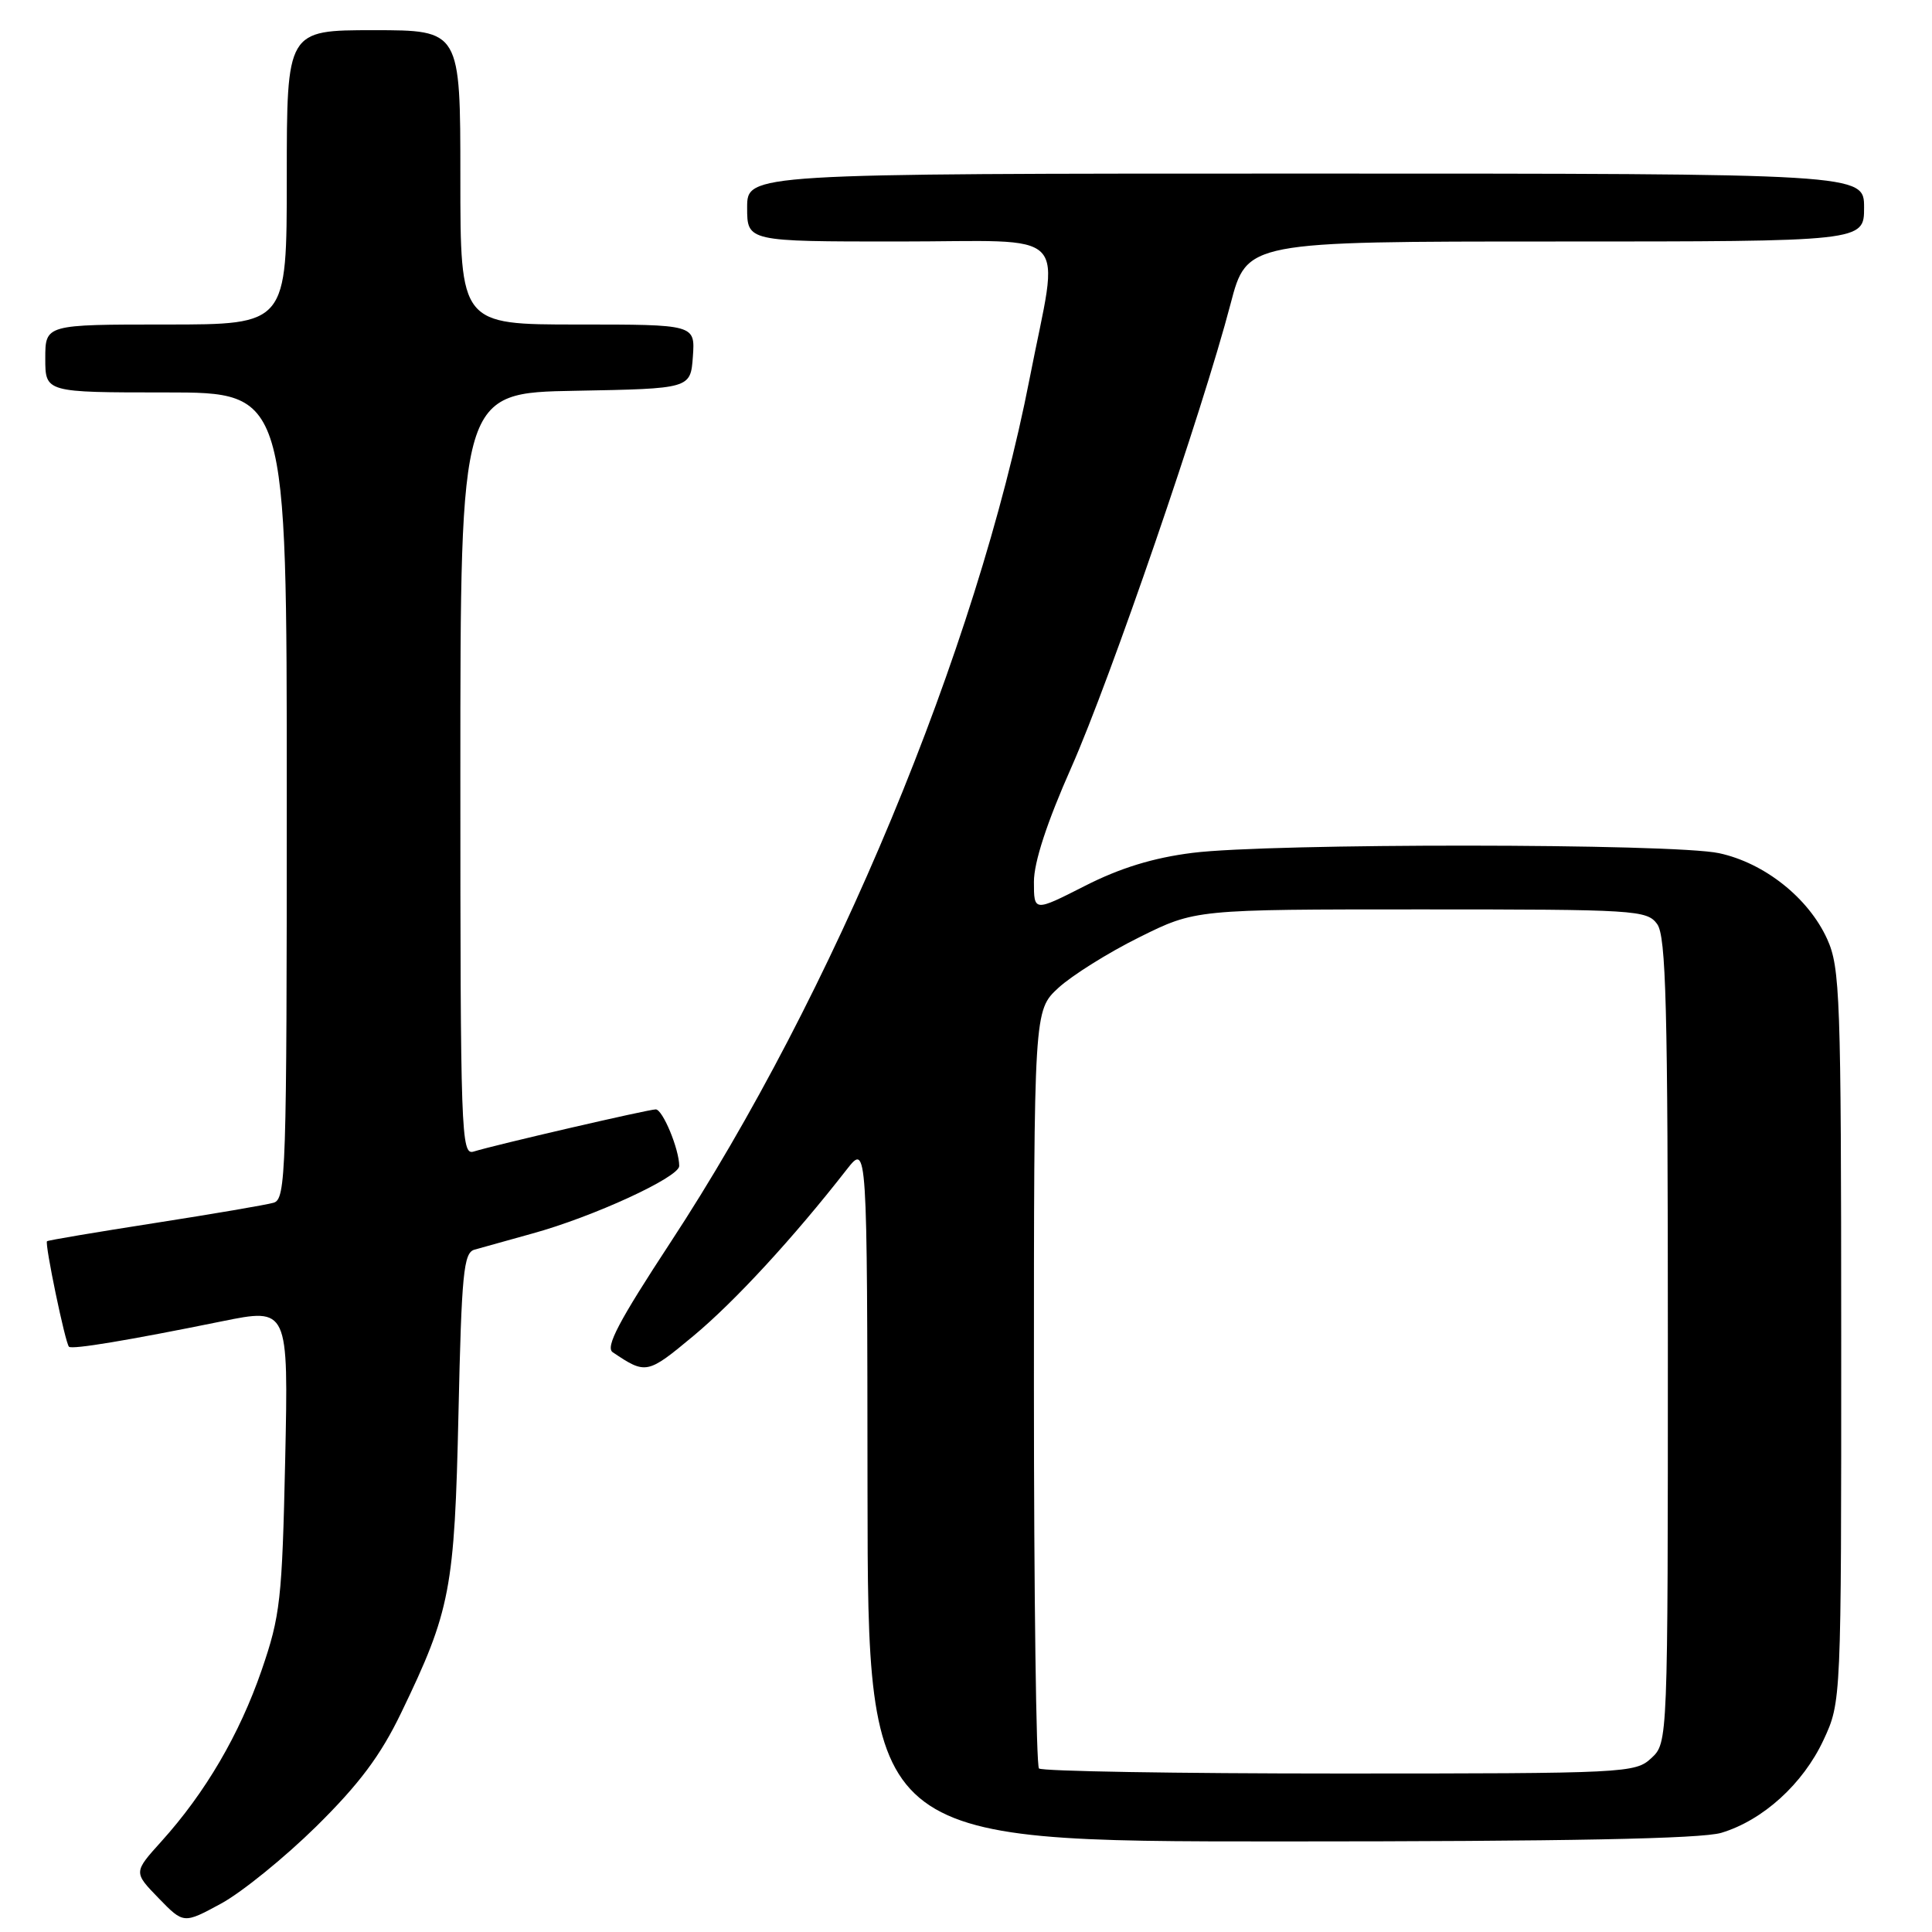 <?xml version="1.0" encoding="UTF-8" standalone="no"?>
<!DOCTYPE svg PUBLIC "-//W3C//DTD SVG 1.1//EN" "http://www.w3.org/Graphics/SVG/1.1/DTD/svg11.dtd" >
<svg xmlns="http://www.w3.org/2000/svg" xmlns:xlink="http://www.w3.org/1999/xlink" version="1.1" viewBox="0 0 256 256">
 <g >
 <path fill="currentColor"
d=" M 41.92 242.00 C 47.62 236.37 50.43 232.62 53.16 226.95 C 59.70 213.40 60.23 210.63 60.75 187.28 C 61.16 168.74 61.43 166.00 62.86 165.59 C 63.76 165.33 67.20 164.37 70.50 163.46 C 78.57 161.25 90.00 155.99 90.00 154.50 C 90.00 152.28 87.81 147.00 86.89 147.00 C 85.92 147.00 65.65 151.69 62.75 152.59 C 61.10 153.10 61.00 150.27 61.00 102.59 C 61.00 52.05 61.00 52.05 76.25 51.78 C 91.50 51.50 91.50 51.50 91.81 47.25 C 92.11 43.00 92.11 43.00 76.56 43.00 C 61.00 43.00 61.00 43.00 61.00 23.50 C 61.00 4.00 61.00 4.00 49.50 4.00 C 38.00 4.00 38.00 4.00 38.00 23.50 C 38.00 43.00 38.00 43.00 22.00 43.00 C 6.00 43.00 6.00 43.00 6.00 47.50 C 6.00 52.00 6.00 52.00 22.00 52.00 C 38.00 52.00 38.00 52.00 38.00 105.43 C 38.00 155.46 37.89 158.90 36.25 159.37 C 35.29 159.65 28.20 160.86 20.50 162.06 C 12.80 163.26 6.38 164.34 6.23 164.47 C 5.90 164.76 8.65 177.99 9.14 178.45 C 9.56 178.84 16.97 177.61 29.36 175.09 C 38.22 173.29 38.22 173.29 37.79 193.40 C 37.38 211.99 37.15 214.09 34.66 221.33 C 31.73 229.82 27.21 237.54 21.39 243.99 C 17.69 248.09 17.69 248.09 21.01 251.51 C 24.33 254.93 24.33 254.93 29.32 252.22 C 32.07 250.72 37.73 246.12 41.92 242.00 Z  M 228.08 242.86 C 233.60 241.20 238.91 236.38 241.62 230.57 C 243.98 225.50 243.98 225.50 243.97 177.00 C 243.96 131.97 243.82 128.21 242.11 124.43 C 239.63 118.97 233.79 114.34 227.78 113.05 C 221.70 111.74 168.26 111.71 158.00 113.01 C 152.82 113.66 148.42 115.01 143.75 117.39 C 137.00 120.82 137.00 120.82 137.00 116.84 C 137.00 114.25 138.72 108.98 141.96 101.68 C 147.13 90.00 159.35 54.45 163.06 40.25 C 165.22 32.00 165.22 32.00 206.11 32.00 C 247.00 32.00 247.00 32.00 247.00 27.50 C 247.00 23.00 247.00 23.00 173.00 23.00 C 99.00 23.00 99.00 23.00 99.00 27.50 C 99.00 32.00 99.00 32.00 119.00 32.00 C 142.46 32.00 140.39 29.85 136.43 50.16 C 129.43 86.05 110.44 131.72 88.80 164.69 C 82.00 175.06 80.18 178.51 81.19 179.18 C 85.59 182.14 85.76 182.11 91.89 177.01 C 97.35 172.47 105.16 163.99 112.20 154.96 C 114.91 151.50 114.91 151.50 114.95 197.75 C 115.00 244.00 115.00 244.00 169.63 244.00 C 207.68 244.00 225.42 243.65 228.08 242.86 Z  M 137.67 234.33 C 137.30 233.97 137.00 211.22 137.00 183.78 C 137.00 133.89 137.00 133.89 140.25 130.89 C 142.04 129.25 146.85 126.23 150.95 124.20 C 158.39 120.50 158.39 120.50 188.27 120.50 C 216.70 120.50 218.23 120.59 219.58 122.44 C 220.76 124.06 221.00 133.20 221.00 177.65 C 221.00 230.92 221.00 230.92 218.81 232.96 C 216.69 234.94 215.49 235.00 177.48 235.00 C 155.95 235.00 138.03 234.70 137.67 234.33 Z "/>
</g>
</svg>